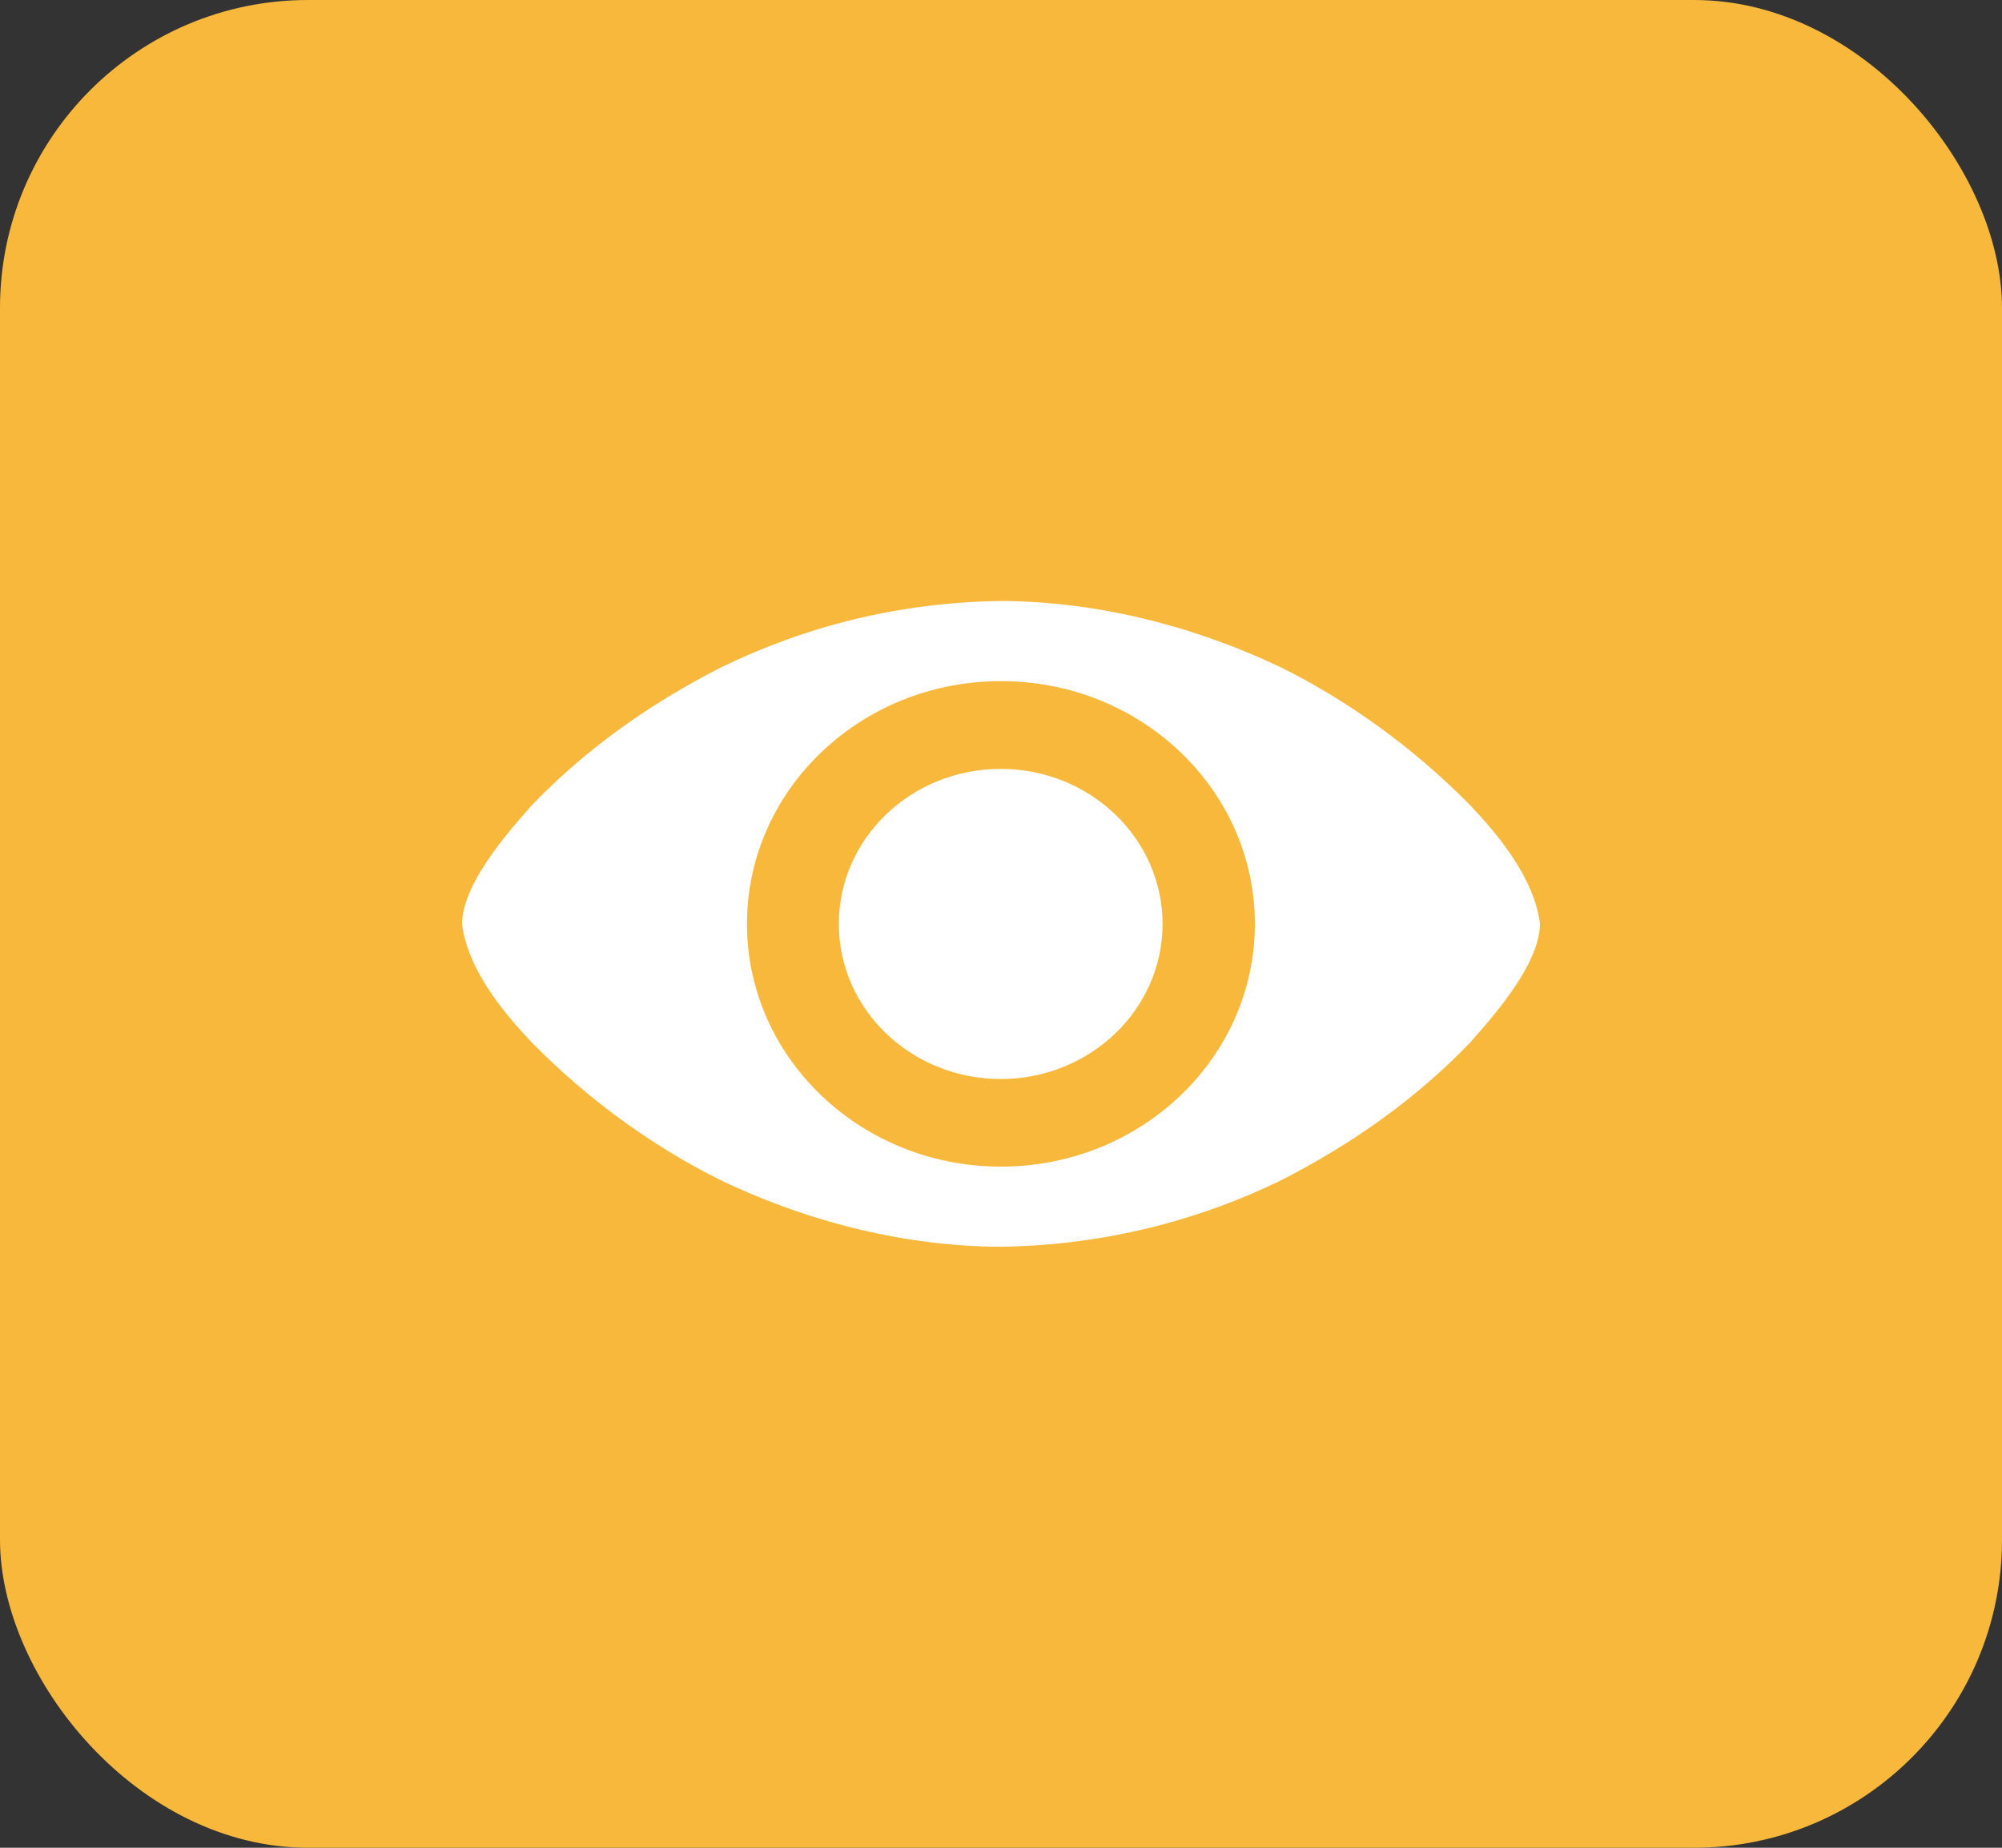 <svg width="26" height="24" viewBox="0 0 26 24" fill="none" xmlns="http://www.w3.org/2000/svg">
<rect x="0" y="0" width="26" height="24" fill="#333333" stroke="none"/>
<rect width="26" height="24" rx="4" fill="#F8B83C"/>
<path d="M15.098 12.001C15.098 10.889 14.157 9.987 12.996 9.987C11.835 9.987 10.894 10.889 10.894 12.001C10.894 13.113 11.835 14.015 12.996 14.015C14.157 14.015 15.098 13.113 15.098 12.001ZM13 16.194C11.798 16.189 10.552 15.896 9.373 15.336C8.497 14.903 7.644 14.292 6.903 13.537C6.539 13.152 6.075 12.595 6 12C6.009 11.485 6.562 10.849 6.903 10.463C7.598 9.738 8.429 9.144 9.373 8.664C10.473 8.13 11.69 7.823 13 7.806C14.203 7.811 15.449 8.107 16.627 8.664C17.502 9.097 18.356 9.709 19.097 10.463C19.461 10.848 19.925 11.405 20 12C19.991 12.515 19.439 13.151 19.097 13.537C18.402 14.262 17.571 14.855 16.627 15.336C15.527 15.869 14.307 16.174 13 16.194ZM12.999 15.153C14.82 15.153 16.297 13.741 16.297 12C16.297 10.258 14.82 8.847 12.999 8.847C11.178 8.847 9.701 10.258 9.701 12C9.701 13.741 11.178 15.153 12.999 15.153Z" fill="white"/>
</svg>
